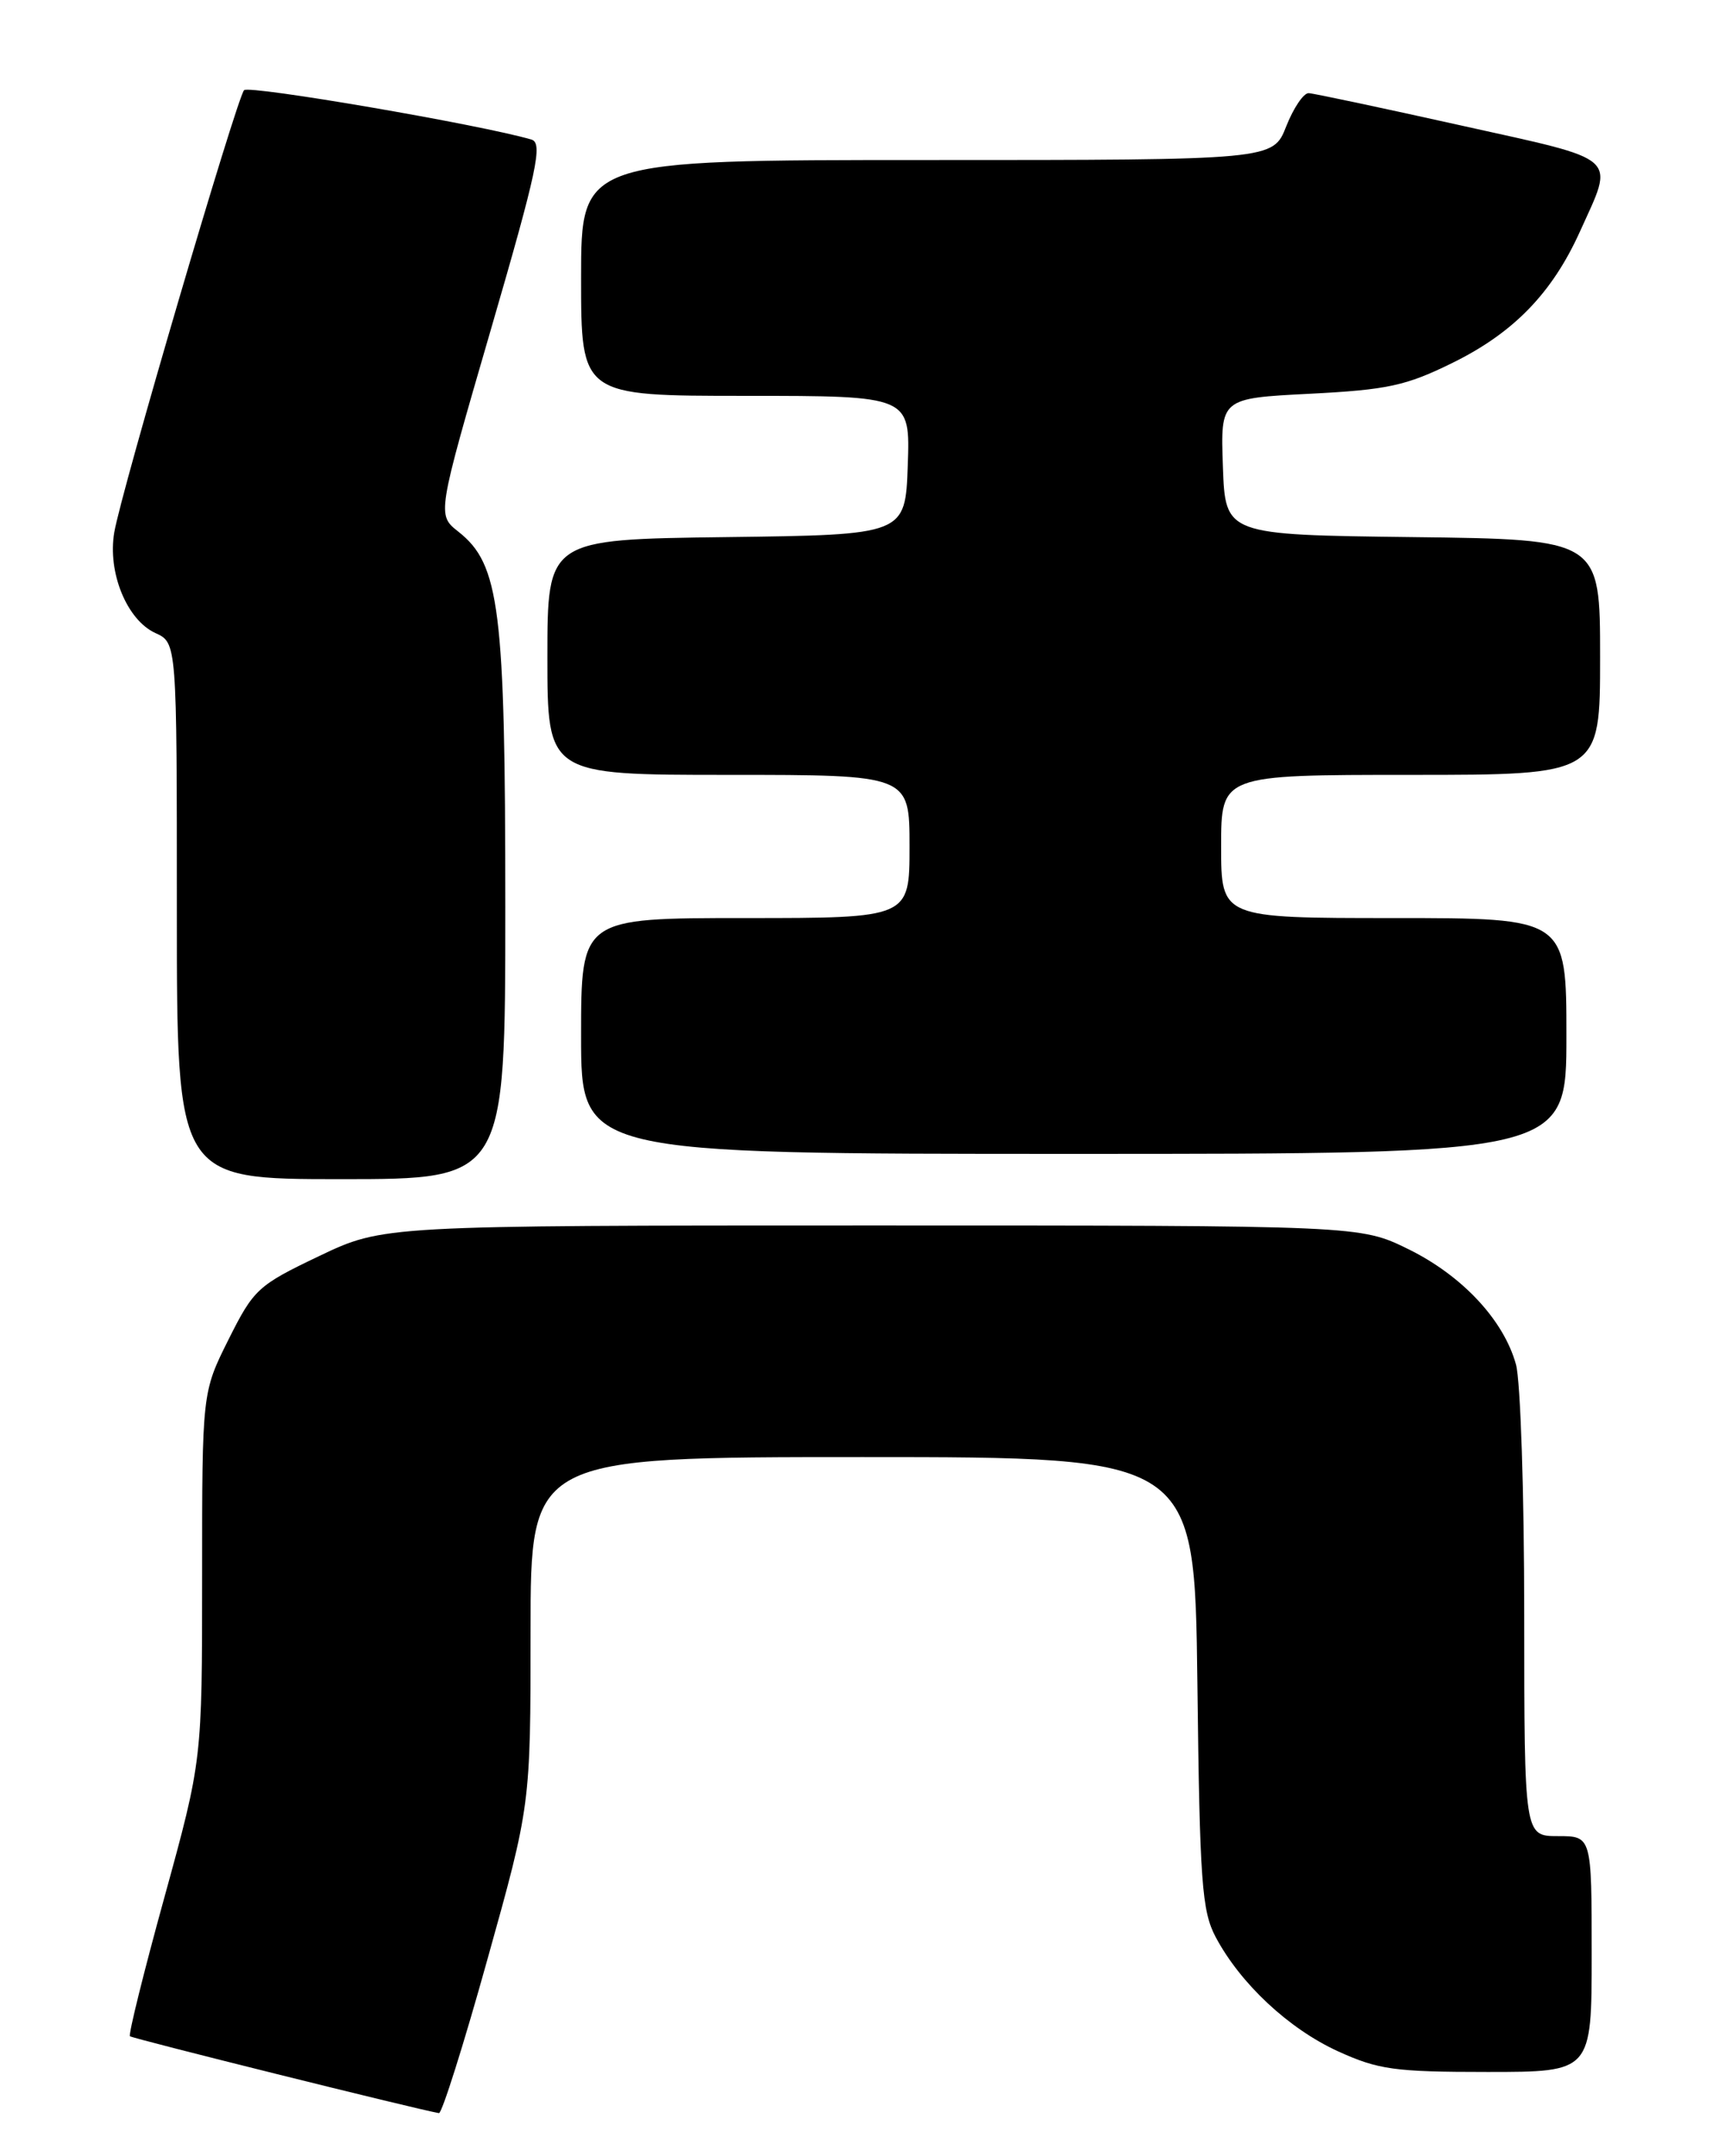<?xml version="1.0" encoding="UTF-8" standalone="no"?>
<!DOCTYPE svg PUBLIC "-//W3C//DTD SVG 1.1//EN" "http://www.w3.org/Graphics/SVG/1.1/DTD/svg11.dtd" >
<svg xmlns="http://www.w3.org/2000/svg" xmlns:xlink="http://www.w3.org/1999/xlink" version="1.1" viewBox="0 0 204 256">
 <g >
 <path fill="currentColor"
d=" M 57.87 232.66 C 63.00 214.32 63.00 214.32 63.00 193.66 C 63.00 173.00 63.00 173.00 102.43 173.00 C 141.85 173.00 141.85 173.00 142.18 199.75 C 142.46 223.52 142.71 226.89 144.36 230.00 C 147.30 235.52 153.01 240.86 158.86 243.54 C 163.66 245.73 165.59 246.00 176.62 246.00 C 189.00 246.00 189.00 246.00 189.00 232.00 C 189.00 218.00 189.00 218.00 185.00 218.00 C 181.00 218.00 181.00 218.00 180.99 191.75 C 180.99 177.31 180.55 163.93 180.01 162.00 C 178.55 156.72 173.62 151.45 167.23 148.31 C 161.50 145.50 161.50 145.50 103.50 145.50 C 45.50 145.50 45.50 145.50 37.88 149.14 C 30.61 152.61 30.13 153.06 27.13 159.05 C 24.00 165.32 24.00 165.32 24.00 187.15 C 24.00 208.99 24.00 208.99 19.54 225.20 C 17.08 234.11 15.23 241.57 15.43 241.76 C 15.70 242.03 49.26 250.38 52.12 250.89 C 52.47 250.95 55.06 242.75 57.87 232.66 Z  M 60.00 107.68 C 60.00 72.23 59.34 66.99 54.42 63.12 C 51.89 61.12 51.89 61.12 58.30 39.08 C 63.80 20.16 64.48 16.97 63.10 16.57 C 57.09 14.80 29.54 10.08 28.98 10.71 C 28.09 11.72 14.41 58.28 13.57 63.20 C 12.75 67.95 15.06 73.61 18.45 75.16 C 21.00 76.32 21.00 76.32 21.00 108.16 C 21.00 140.00 21.00 140.00 40.50 140.00 C 60.00 140.00 60.00 140.00 60.00 107.68 Z  M 186.00 123.00 C 186.00 109.00 186.00 109.00 165.50 109.00 C 145.00 109.00 145.00 109.00 145.00 100.50 C 145.00 92.00 145.00 92.00 167.50 92.00 C 190.00 92.00 190.00 92.00 190.00 78.02 C 190.00 64.04 190.00 64.04 167.75 63.77 C 145.50 63.50 145.50 63.50 145.21 55.40 C 144.92 47.29 144.92 47.29 155.53 46.75 C 164.76 46.28 166.96 45.80 172.48 43.08 C 179.72 39.52 184.29 34.81 187.58 27.55 C 191.73 18.35 192.63 19.15 173.50 14.90 C 164.15 12.82 156.01 11.09 155.40 11.06 C 154.80 11.03 153.60 12.80 152.73 15.00 C 151.16 19.00 151.16 19.00 110.08 19.00 C 69.00 19.00 69.00 19.00 69.00 33.00 C 69.00 47.00 69.00 47.00 88.54 47.00 C 108.08 47.00 108.08 47.00 107.79 55.25 C 107.50 63.50 107.50 63.50 86.25 63.77 C 65.00 64.04 65.00 64.04 65.00 78.02 C 65.00 92.00 65.00 92.00 86.50 92.00 C 108.00 92.00 108.00 92.00 108.00 100.50 C 108.00 109.00 108.00 109.00 88.50 109.00 C 69.00 109.00 69.00 109.00 69.00 123.00 C 69.00 137.00 69.00 137.00 127.50 137.00 C 186.00 137.00 186.00 137.00 186.00 123.00 Z "/>
</g>
</svg>